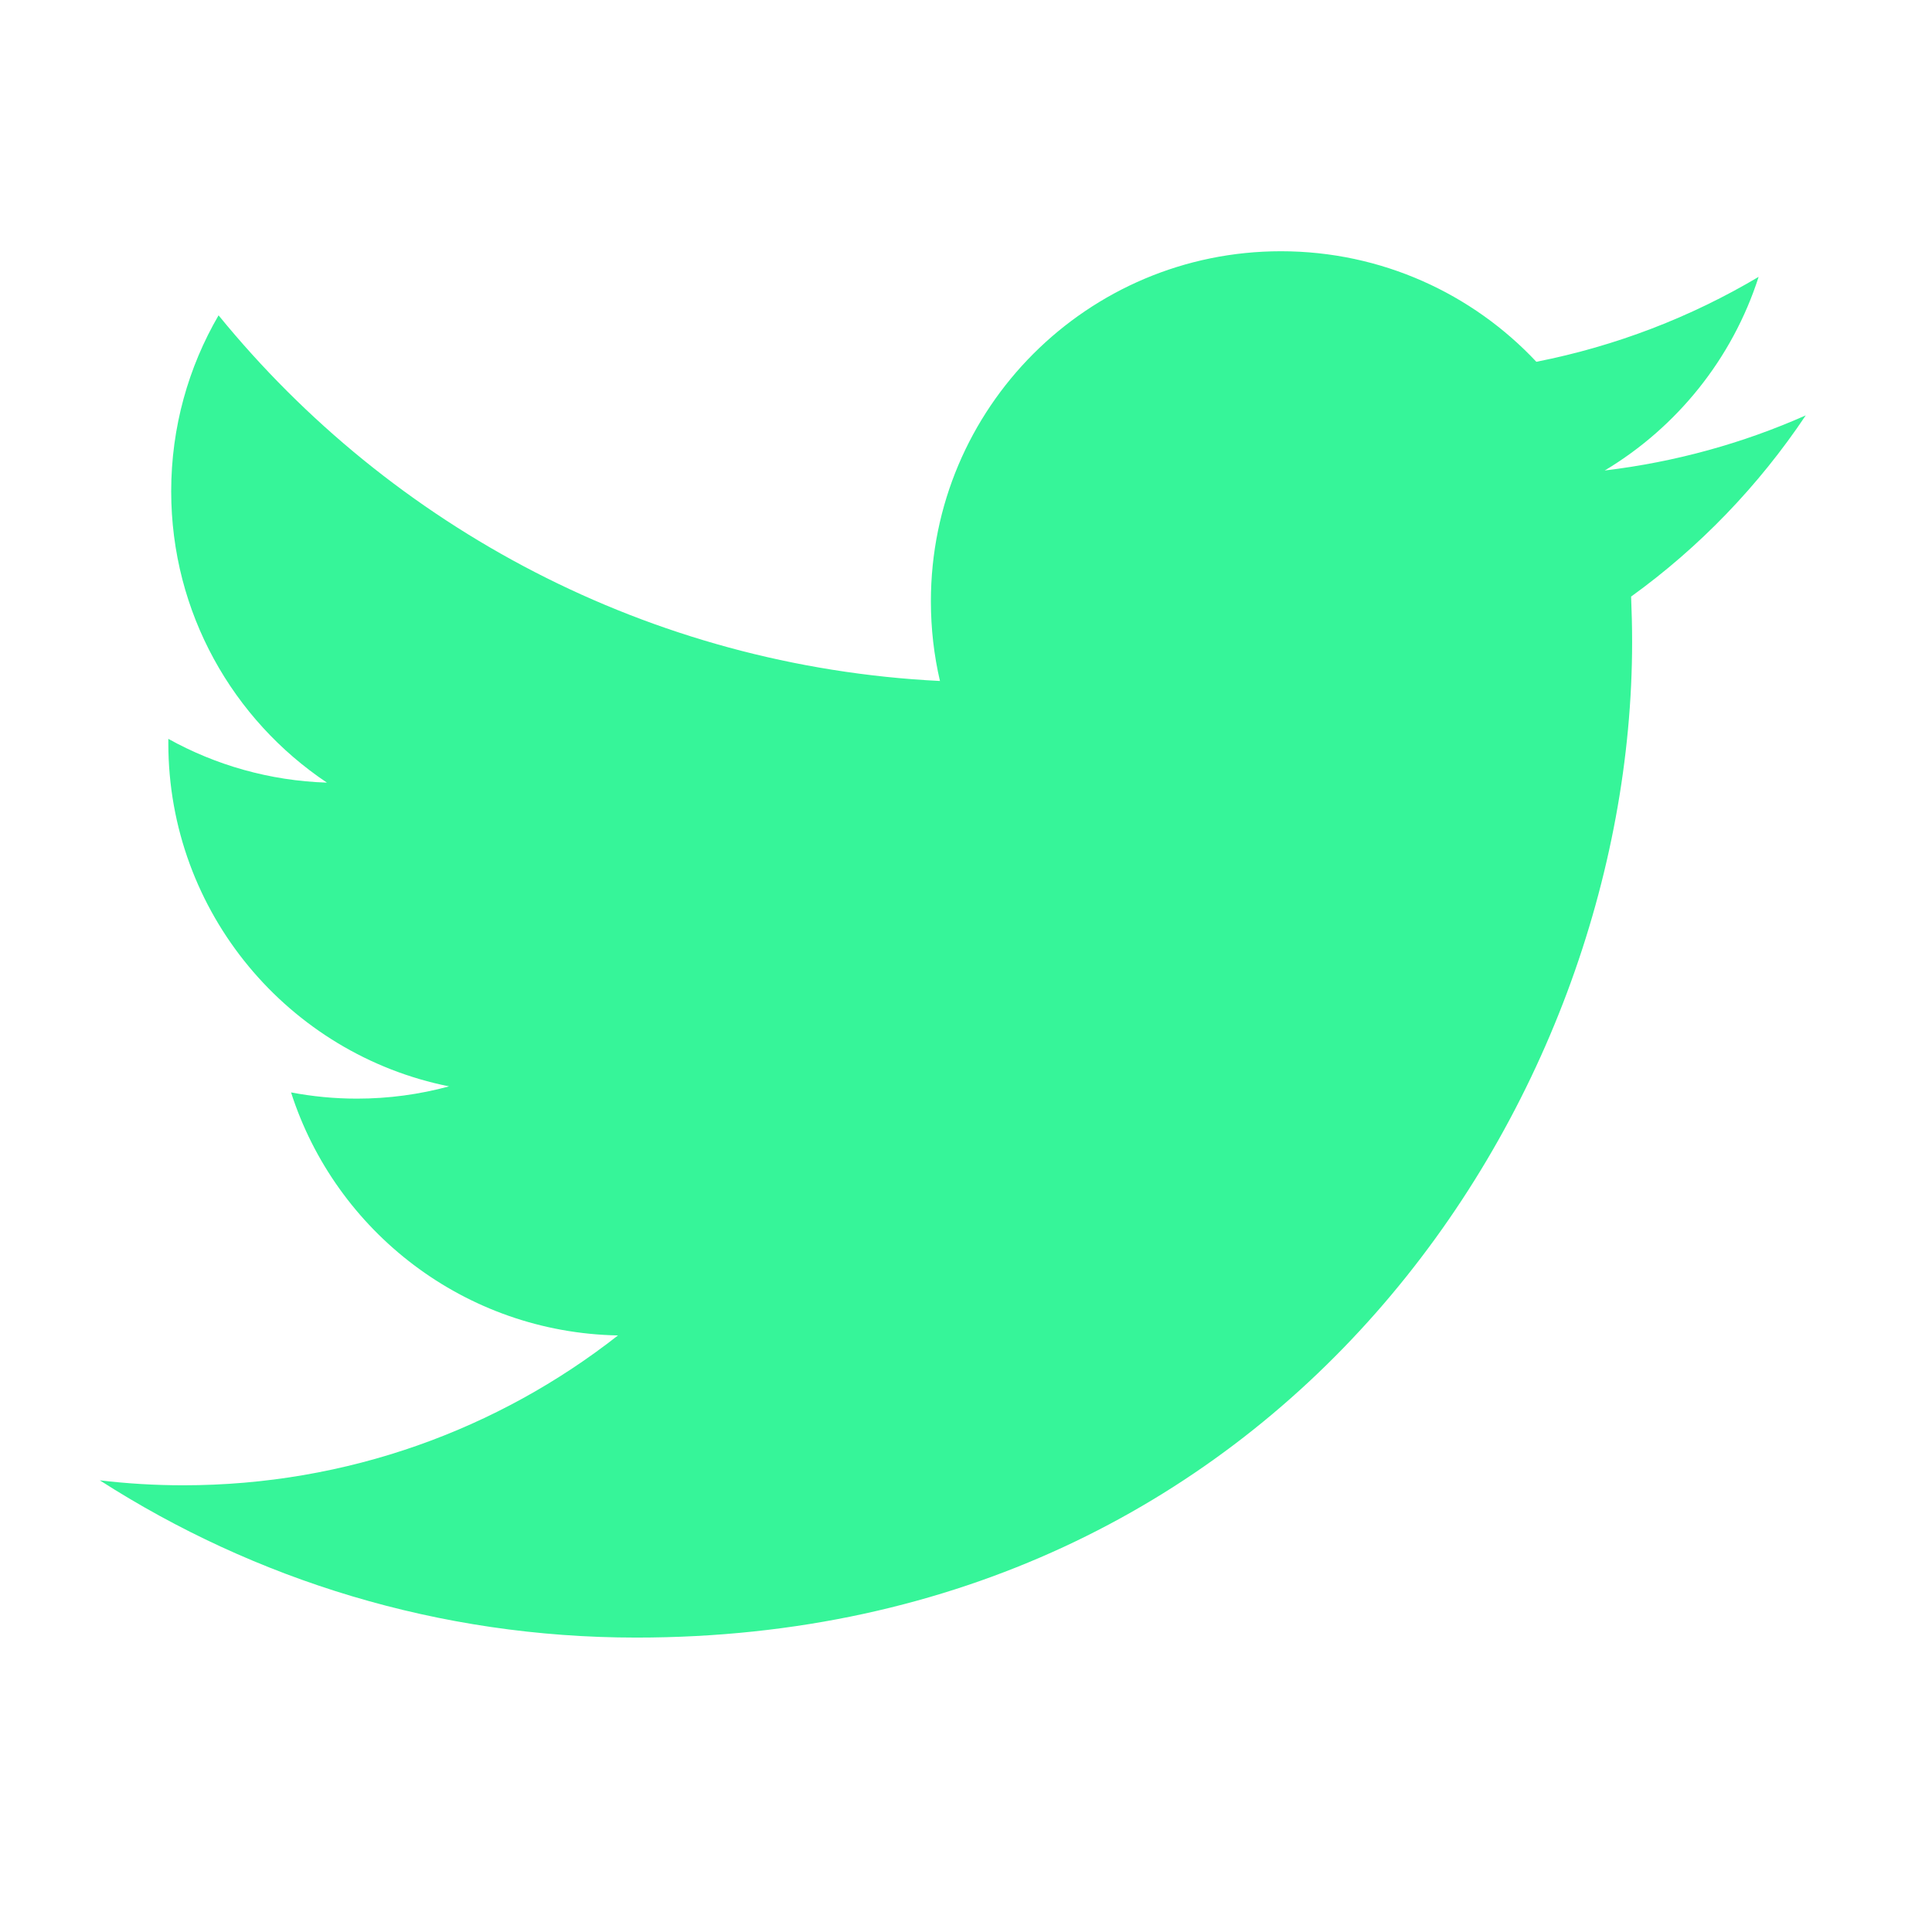 <svg width="23" height="23" viewBox="0 0 23 23" fill="none" xmlns="http://www.w3.org/2000/svg">
<path d="M19.104 5.601C19.964 5.086 20.624 4.269 20.936 3.296C20.131 3.774 19.239 4.12 18.29 4.307C17.53 3.497 16.447 2.991 15.249 2.991C12.947 2.991 11.082 4.857 11.082 7.158C11.082 7.484 11.119 7.802 11.19 8.107C7.727 7.934 4.657 6.275 2.602 3.754C2.244 4.369 2.038 5.085 2.038 5.849C2.038 7.294 2.774 8.569 3.892 9.317C3.209 9.295 2.566 9.108 2.004 8.796C2.004 8.813 2.004 8.83 2.004 8.848C2.004 10.867 3.44 12.551 5.346 12.933C4.997 13.028 4.629 13.079 4.249 13.079C3.98 13.079 3.719 13.053 3.465 13.005C3.995 14.66 5.534 15.864 7.357 15.898C5.931 17.016 4.134 17.682 2.182 17.682C1.846 17.682 1.514 17.662 1.188 17.623C3.032 18.806 5.222 19.495 7.575 19.495C15.239 19.495 19.43 13.147 19.43 7.641C19.43 7.46 19.425 7.281 19.418 7.102C20.232 6.515 20.938 5.781 21.497 4.945C20.749 5.277 19.946 5.5 19.104 5.601Z" fill="#36F599"/>
</svg>
